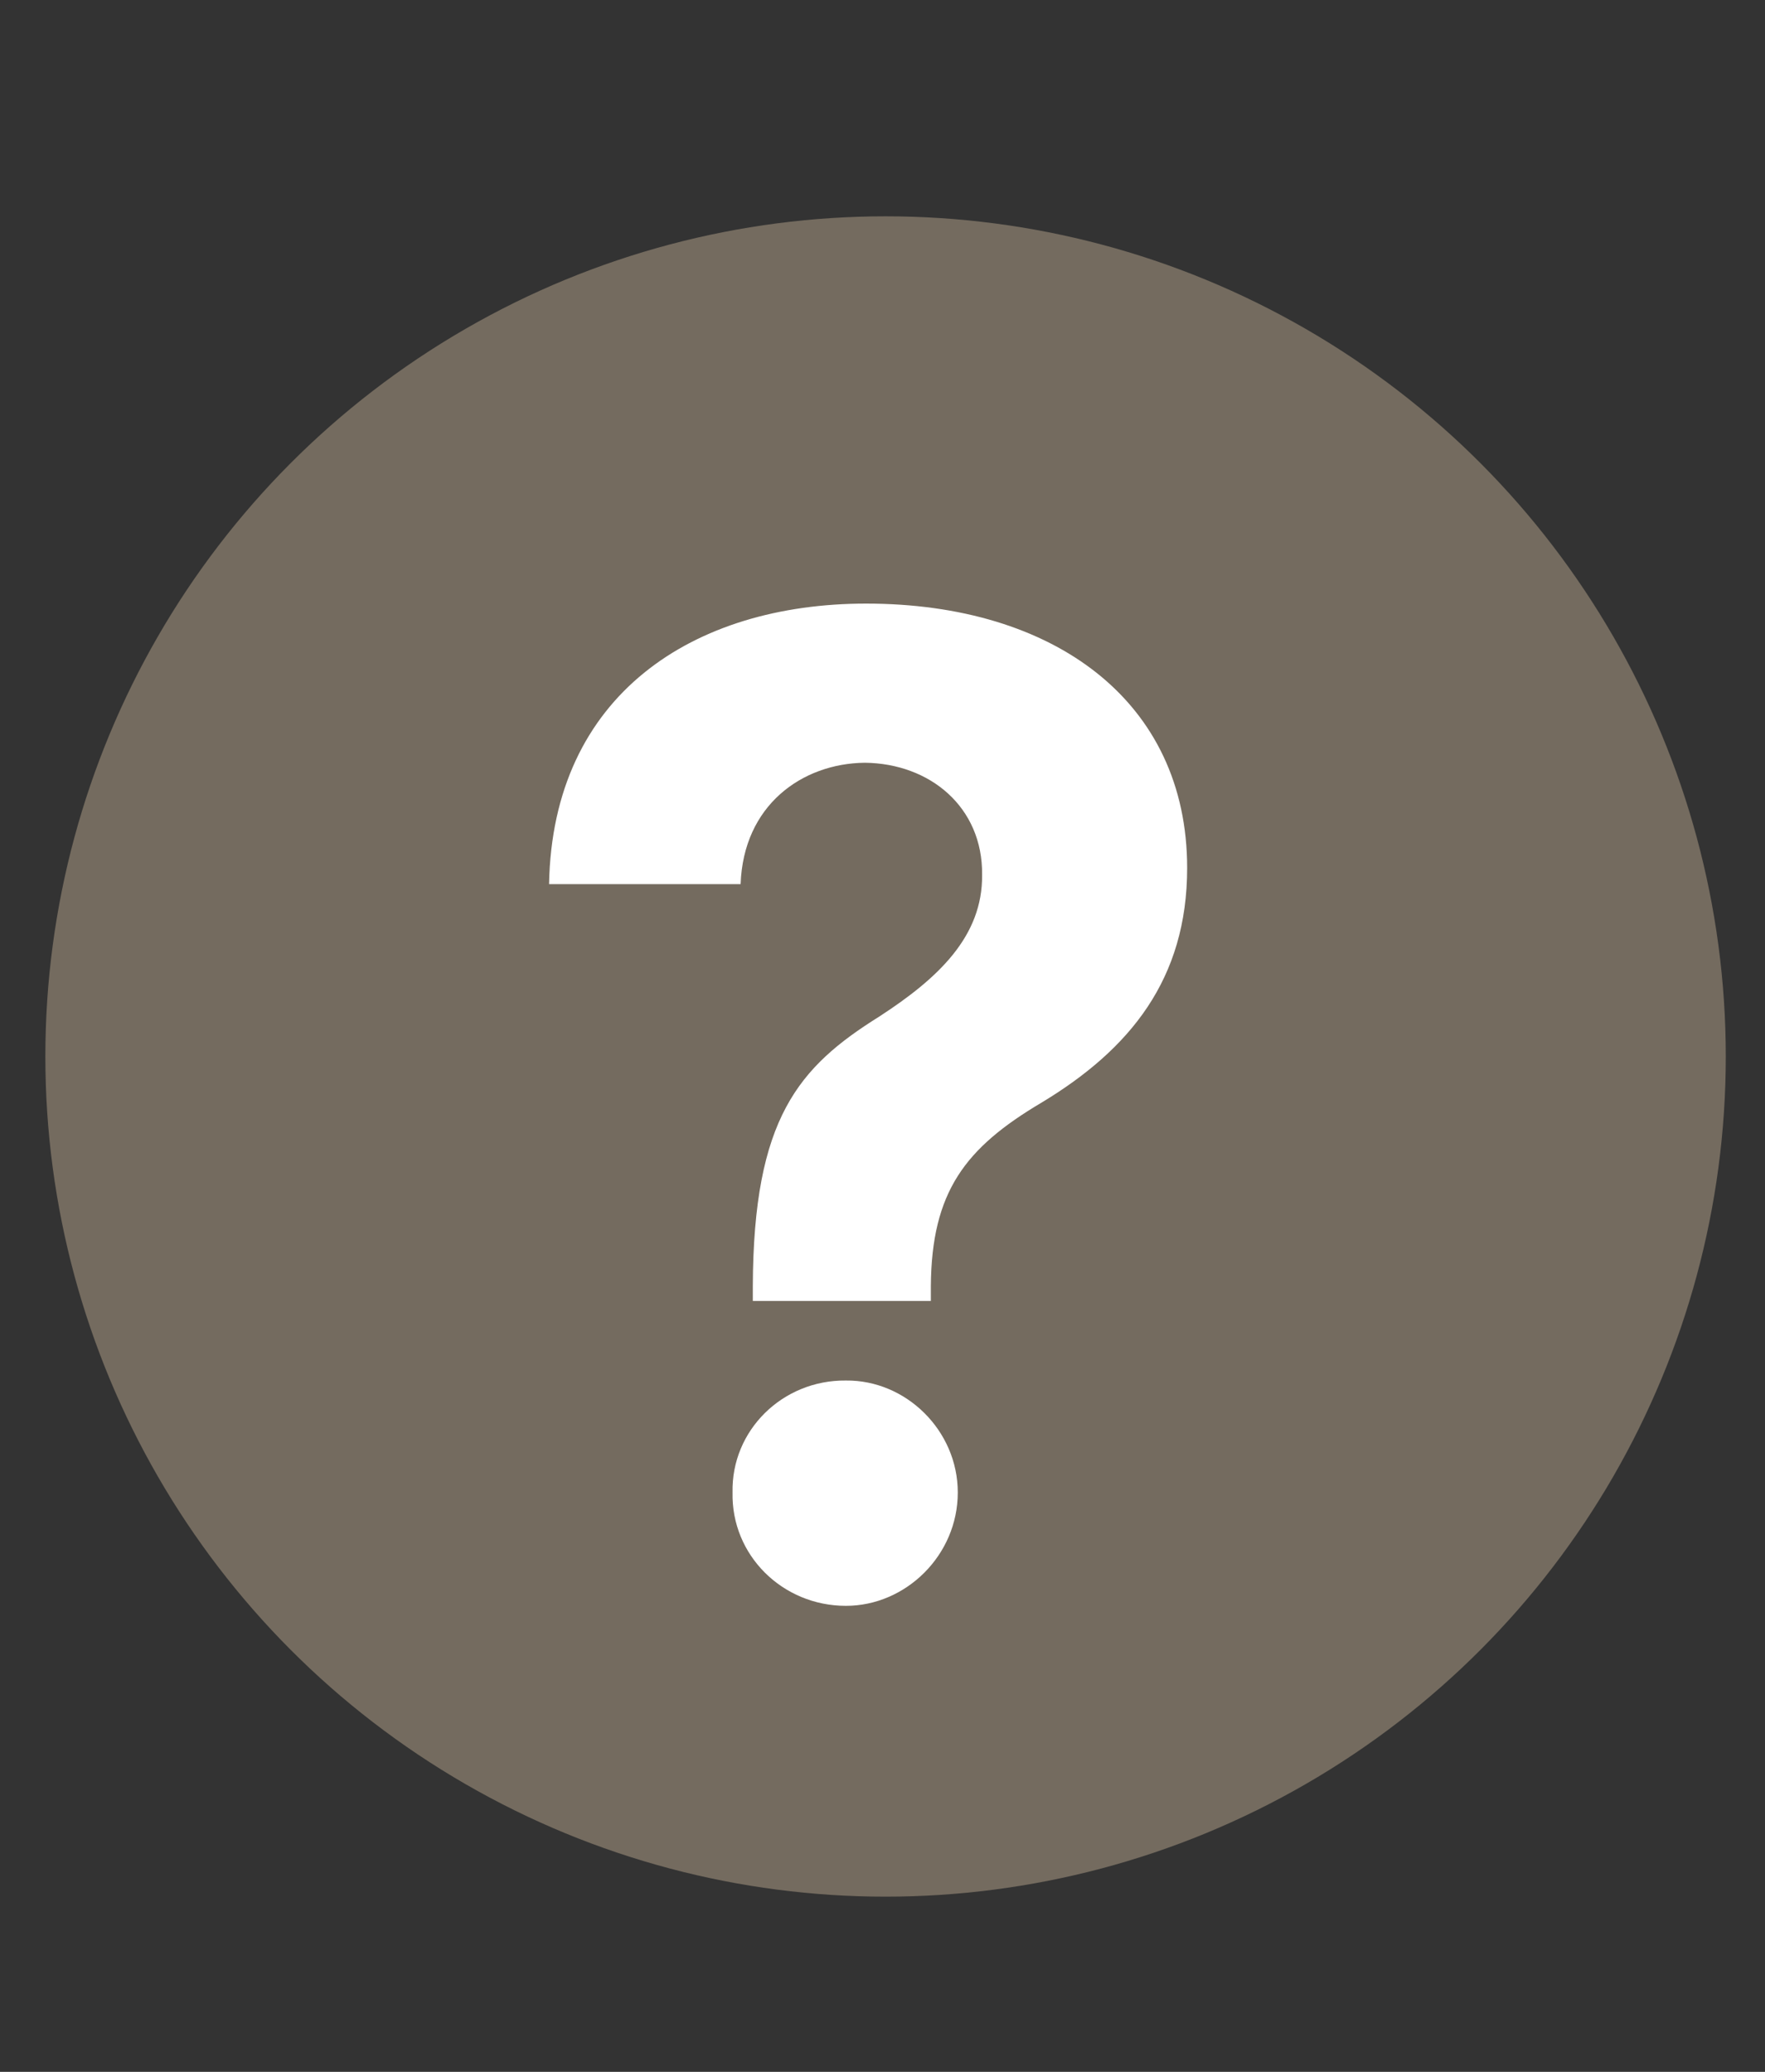 <svg width="23" height="27" viewBox="0 0 23 27" fill="none" xmlns="http://www.w3.org/2000/svg">
<rect x="0" y="0" width="23" height="27" fill="#333333" stroke="none"/>
<circle cx="11.54" cy="13.768" r="10.949" fill="#746B5F"/>
<path d="M9.81 16.761V16.954H12.13V16.761C12.139 15.53 12.578 14.959 13.571 14.37C14.723 13.676 15.47 12.762 15.47 11.311C15.47 9.14 13.738 7.866 11.286 7.866C9.036 7.866 7.199 9.053 7.155 11.522H9.651C9.687 10.494 10.451 9.949 11.269 9.94C12.121 9.949 12.807 10.52 12.798 11.399C12.807 12.208 12.218 12.753 11.462 13.245C10.407 13.904 9.818 14.572 9.81 16.761ZM9.546 19.45C9.528 20.267 10.196 20.927 11.023 20.927C11.805 20.927 12.481 20.267 12.481 19.45C12.481 18.642 11.805 17.982 11.023 17.991C10.196 17.982 9.528 18.642 9.546 19.45Z" fill="white"/>
</svg>